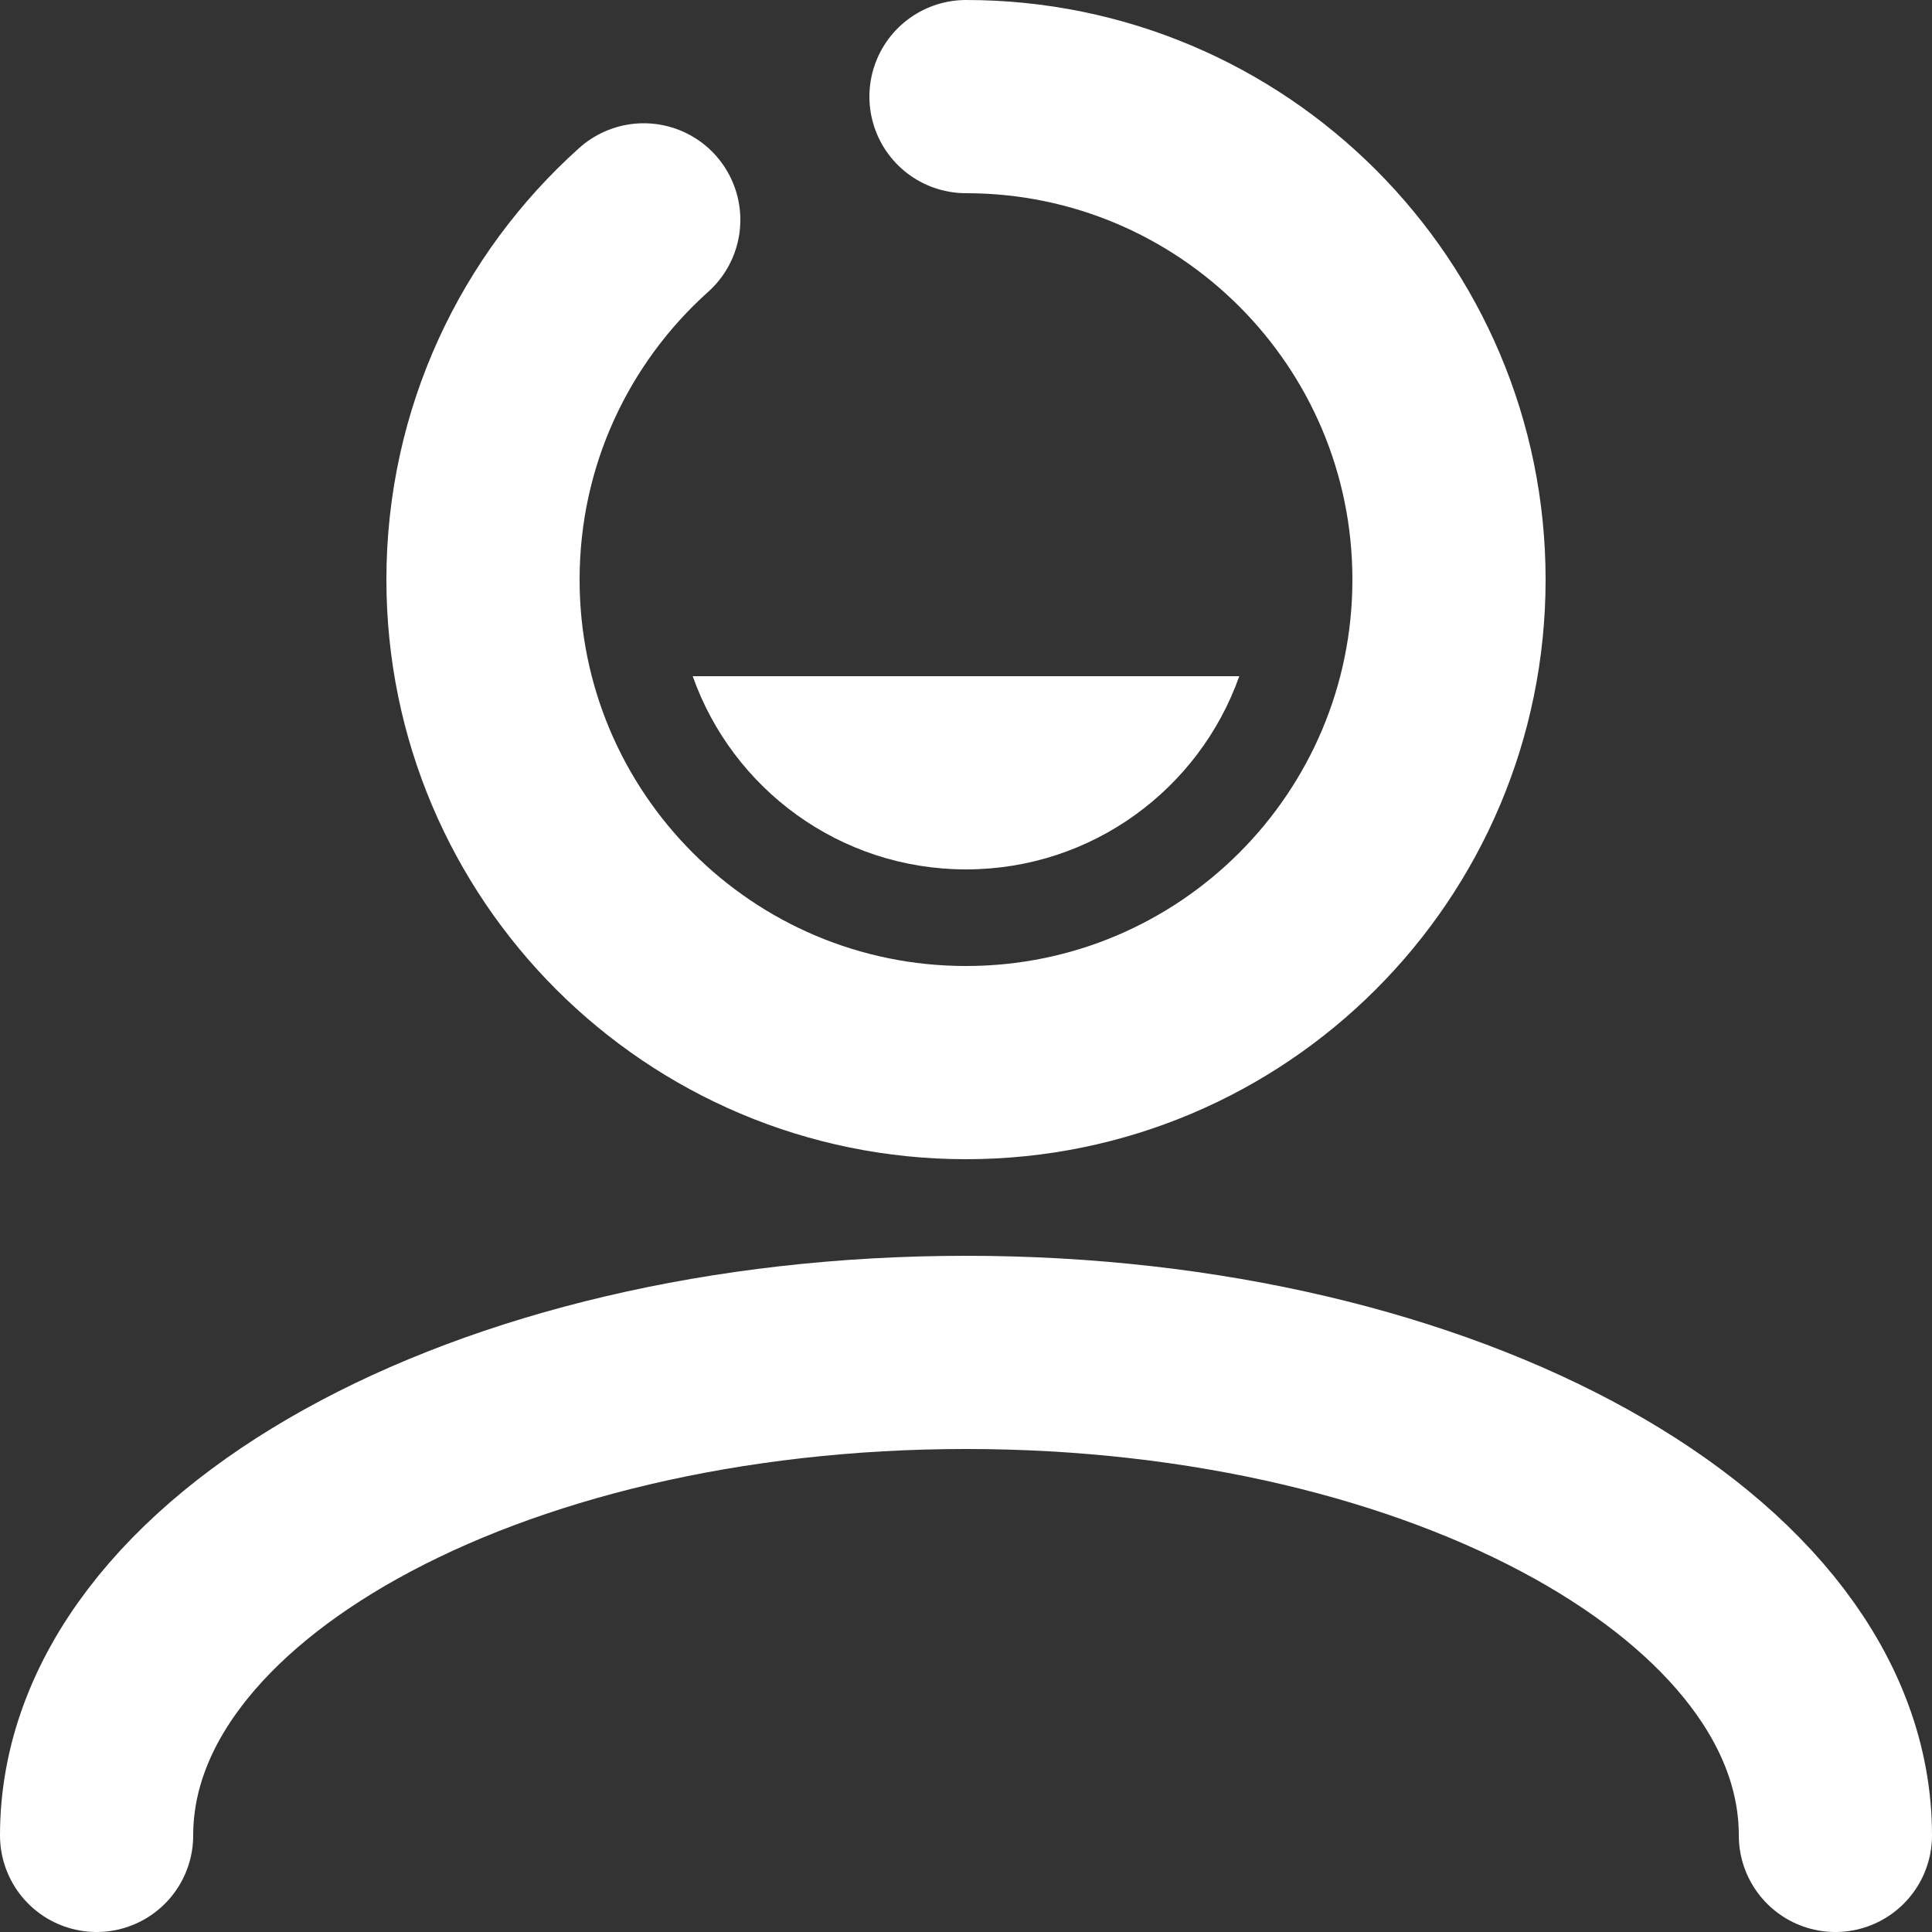<svg width="20" height="20" viewBox="0 0 20 20" fill="none" xmlns="http://www.w3.org/2000/svg">
<rect x="0" y="0" width="20" height="20" fill="#333333" stroke="none"/>
<path d="M10 1C12.761 1 15 3.239 15 6C15 8.761 12.761 11 10 11C7.239 11 5 8.761 5 6C5 4.521 5.643 3.191 6.664 2.276M1 19C1 16.239 5.029 14 10 14C14.971 14 19 16.239 19 19" stroke="white" stroke-width="2" stroke-linecap="round" stroke-linejoin="round"/>
<path fill-rule="evenodd" clip-rule="evenodd" d="M7.171 7H12.829C12.417 8.165 11.306 9 10 9C8.694 9 7.582 8.165 7.171 7Z" fill="white"/>
</svg>
